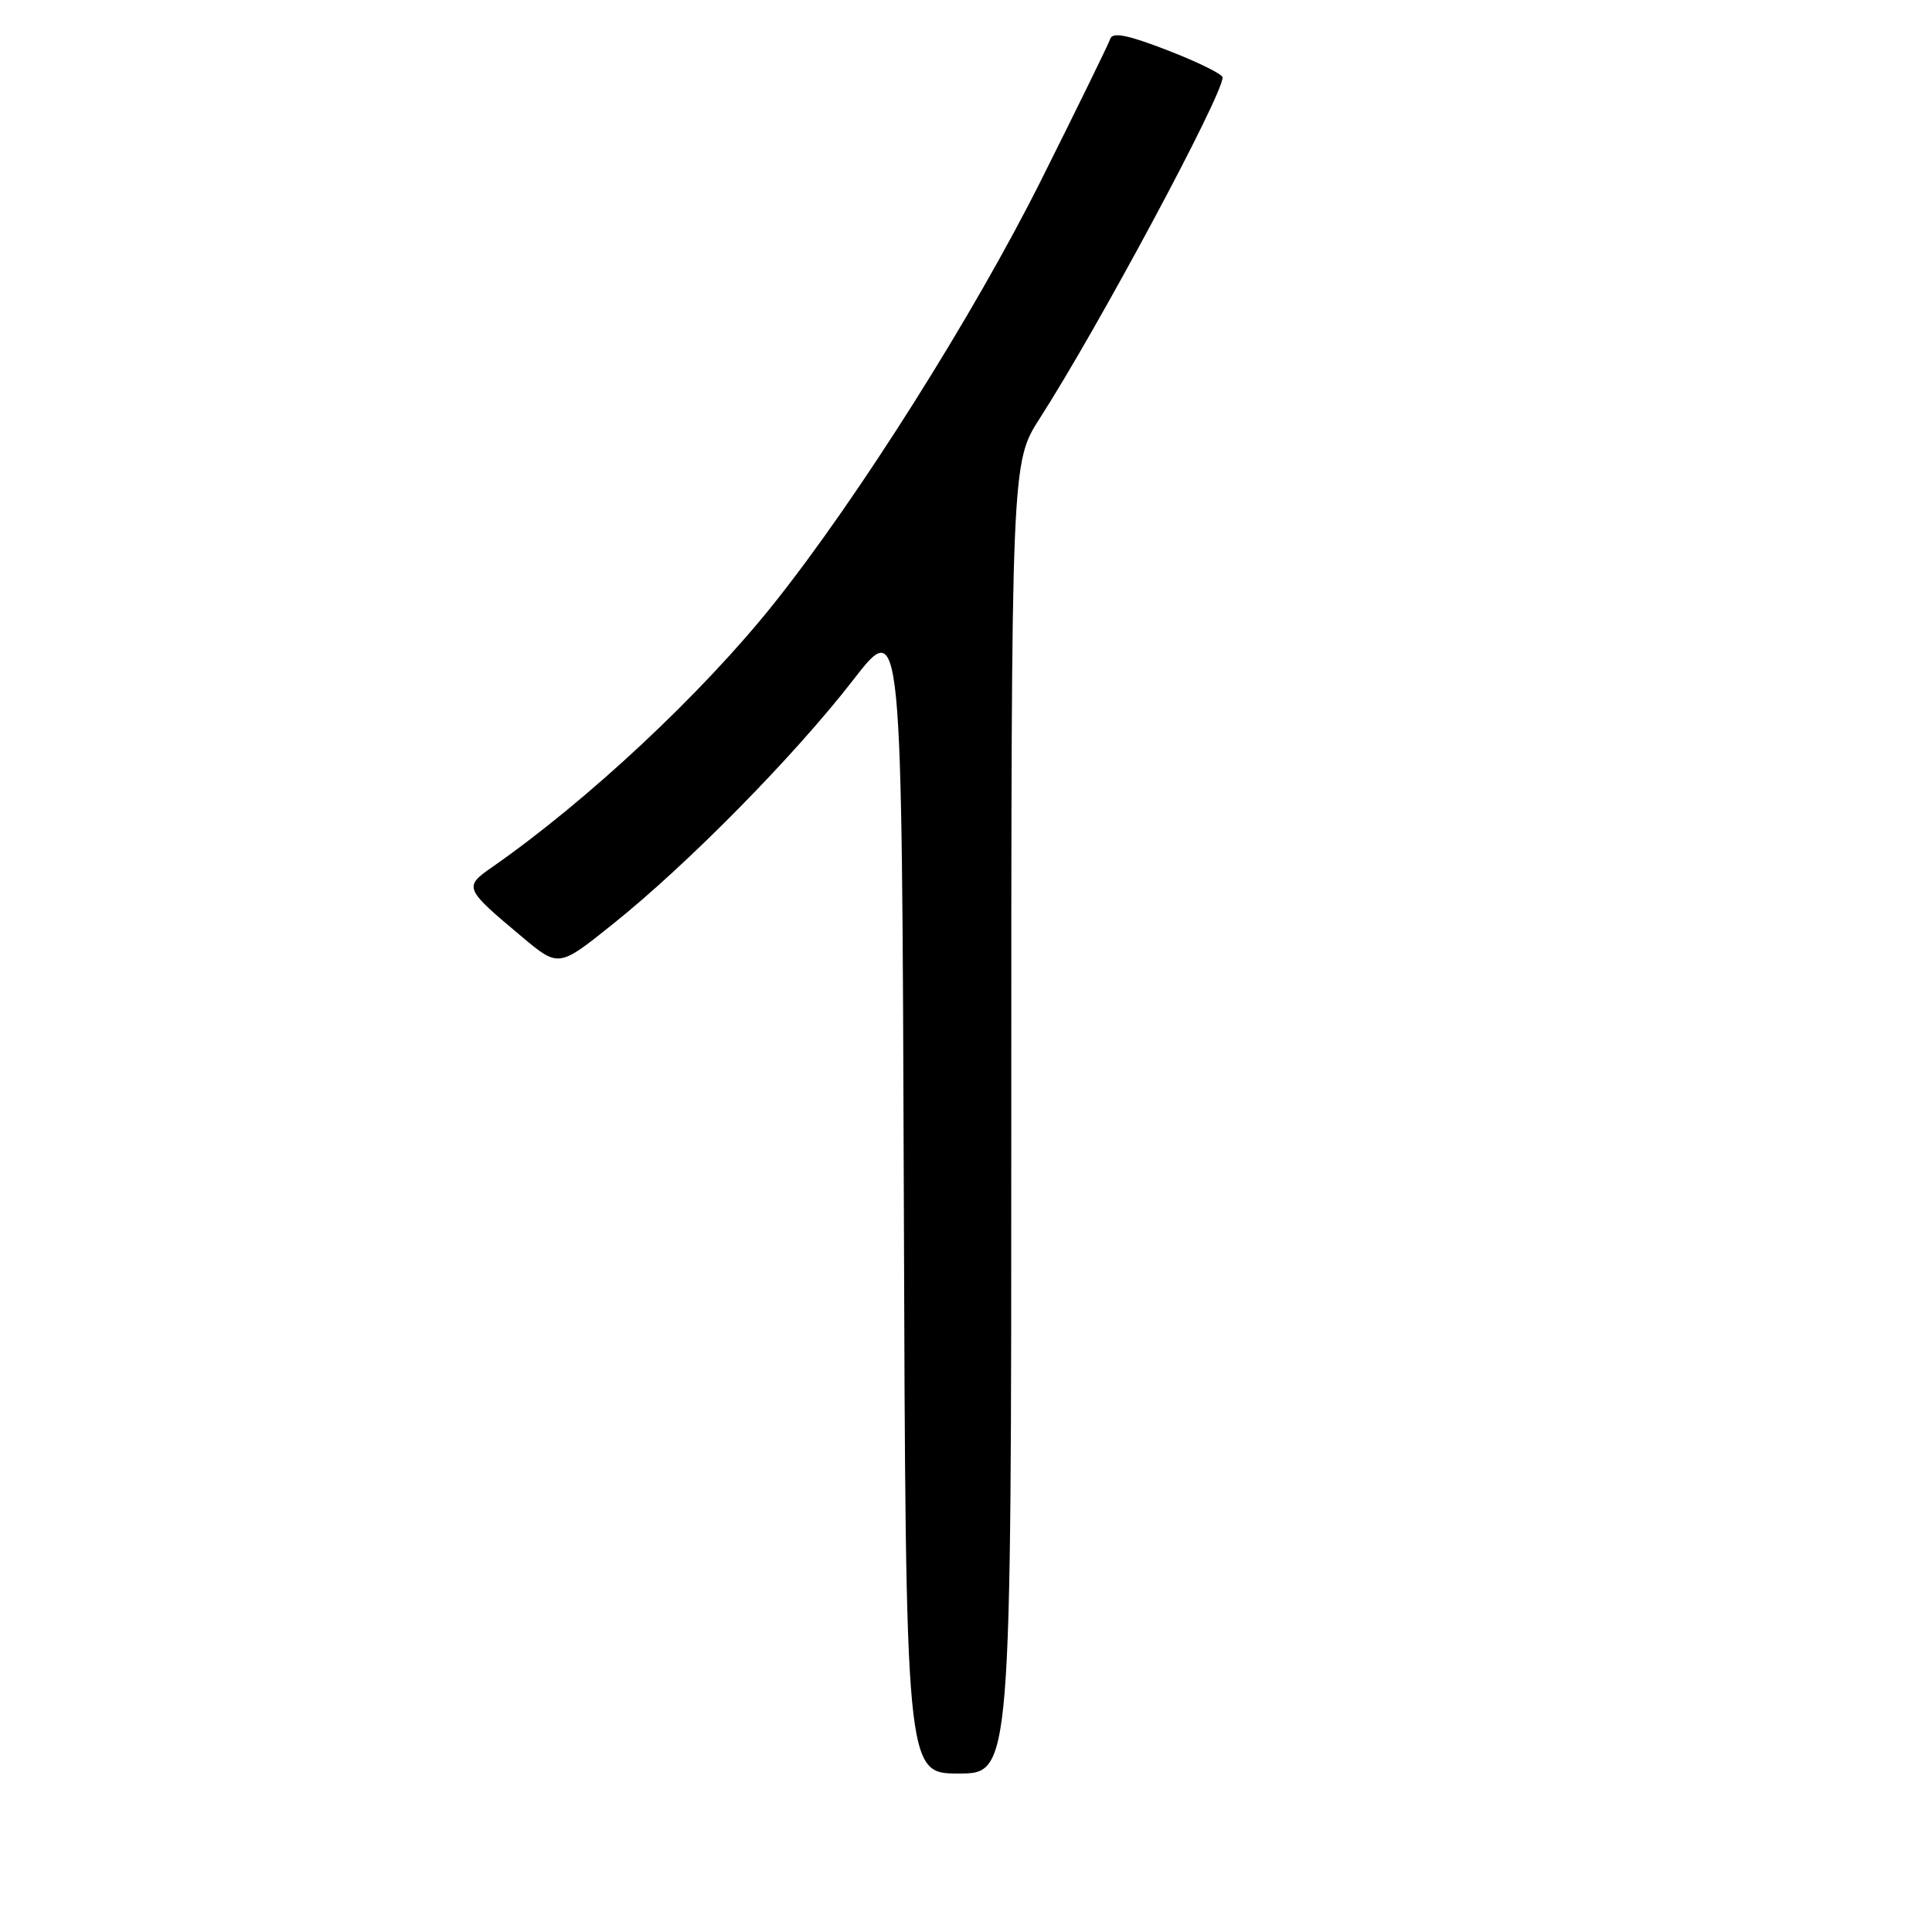 <?xml version="1.0" encoding="UTF-8" standalone="no"?>
<!DOCTYPE svg PUBLIC "-//W3C//DTD SVG 1.1//EN" "http://www.w3.org/Graphics/SVG/1.1/DTD/svg11.dtd" >
<svg xmlns="http://www.w3.org/2000/svg" xmlns:xlink="http://www.w3.org/1999/xlink" version="1.1" viewBox="0 0 256 256">
 <g >
 <path fill="currentColor"
d=" M 134.00 148.16 C 134.00 61.31 134.00 61.31 137.79 55.41 C 145.56 43.31 162.00 12.65 162.00 10.26 C 162.00 9.84 158.75 8.23 154.77 6.69 C 149.52 4.65 147.43 4.22 147.13 5.12 C 146.90 5.80 142.76 14.27 137.92 23.94 C 129.05 41.68 113.65 66.07 102.52 80.01 C 93.04 91.89 77.87 106.08 65.21 114.90 C 61.42 117.54 61.50 117.72 69.16 124.13 C 74.02 128.21 74.02 128.21 81.26 122.40 C 91.20 114.44 105.24 100.17 113.02 90.14 C 119.50 81.77 119.50 81.77 119.76 158.39 C 120.01 235.00 120.01 235.00 127.01 235.00 C 134.00 235.00 134.00 235.00 134.00 148.16 Z "/>
</g>
</svg>